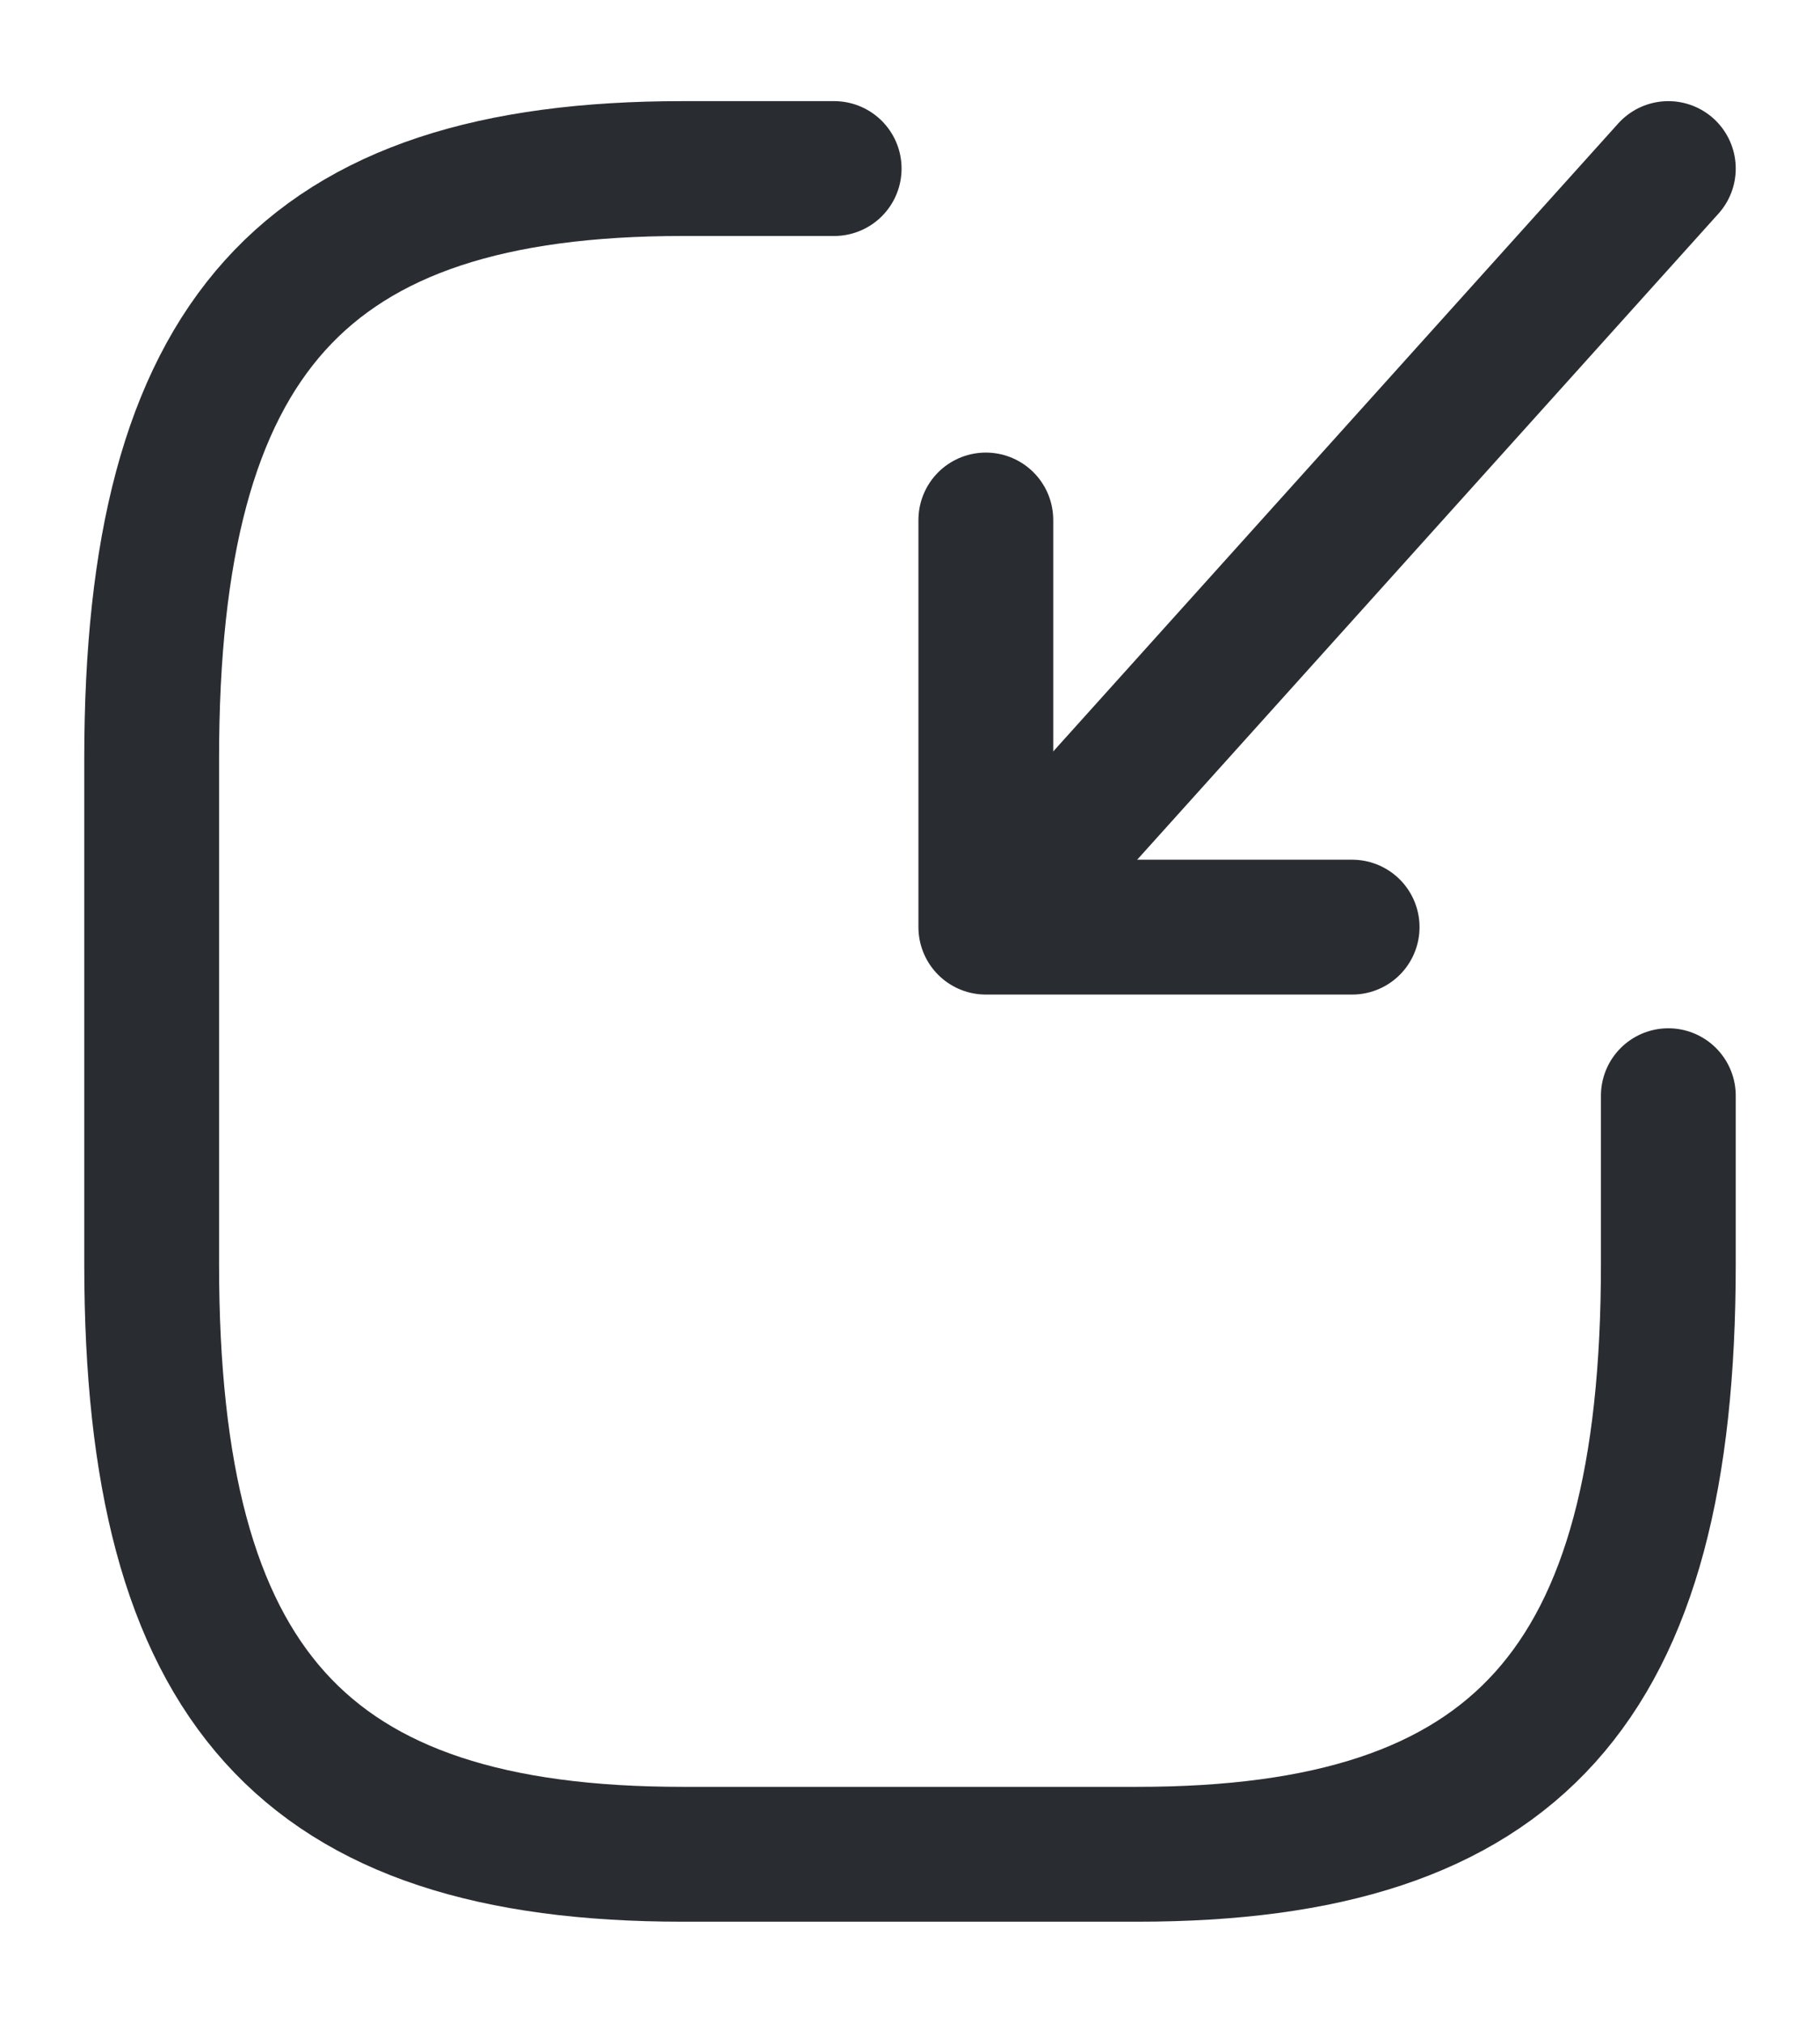 <svg width="27" height="30" viewBox="0 0 27 30" fill="none" xmlns="http://www.w3.org/2000/svg">
<path d="M24.75 2.5L15.525 12.75" stroke="#292D32" stroke-width="2" stroke-linecap="round" stroke-linejoin="round"/>
<path d="M14.625 7.712V13.75H20.059" stroke="#292D32" stroke-width="2" stroke-linecap="round" stroke-linejoin="round"/>
<path d="M12.375 2.5H10.125C4.5 2.5 2.25 5 2.25 11.25V18.75C2.25 25 4.5 27.5 10.125 27.5H16.875C22.5 27.5 24.75 25 24.75 18.75V16.25" stroke="#292D32" stroke-width="2" stroke-linecap="round" stroke-linejoin="round"/>
</svg>
